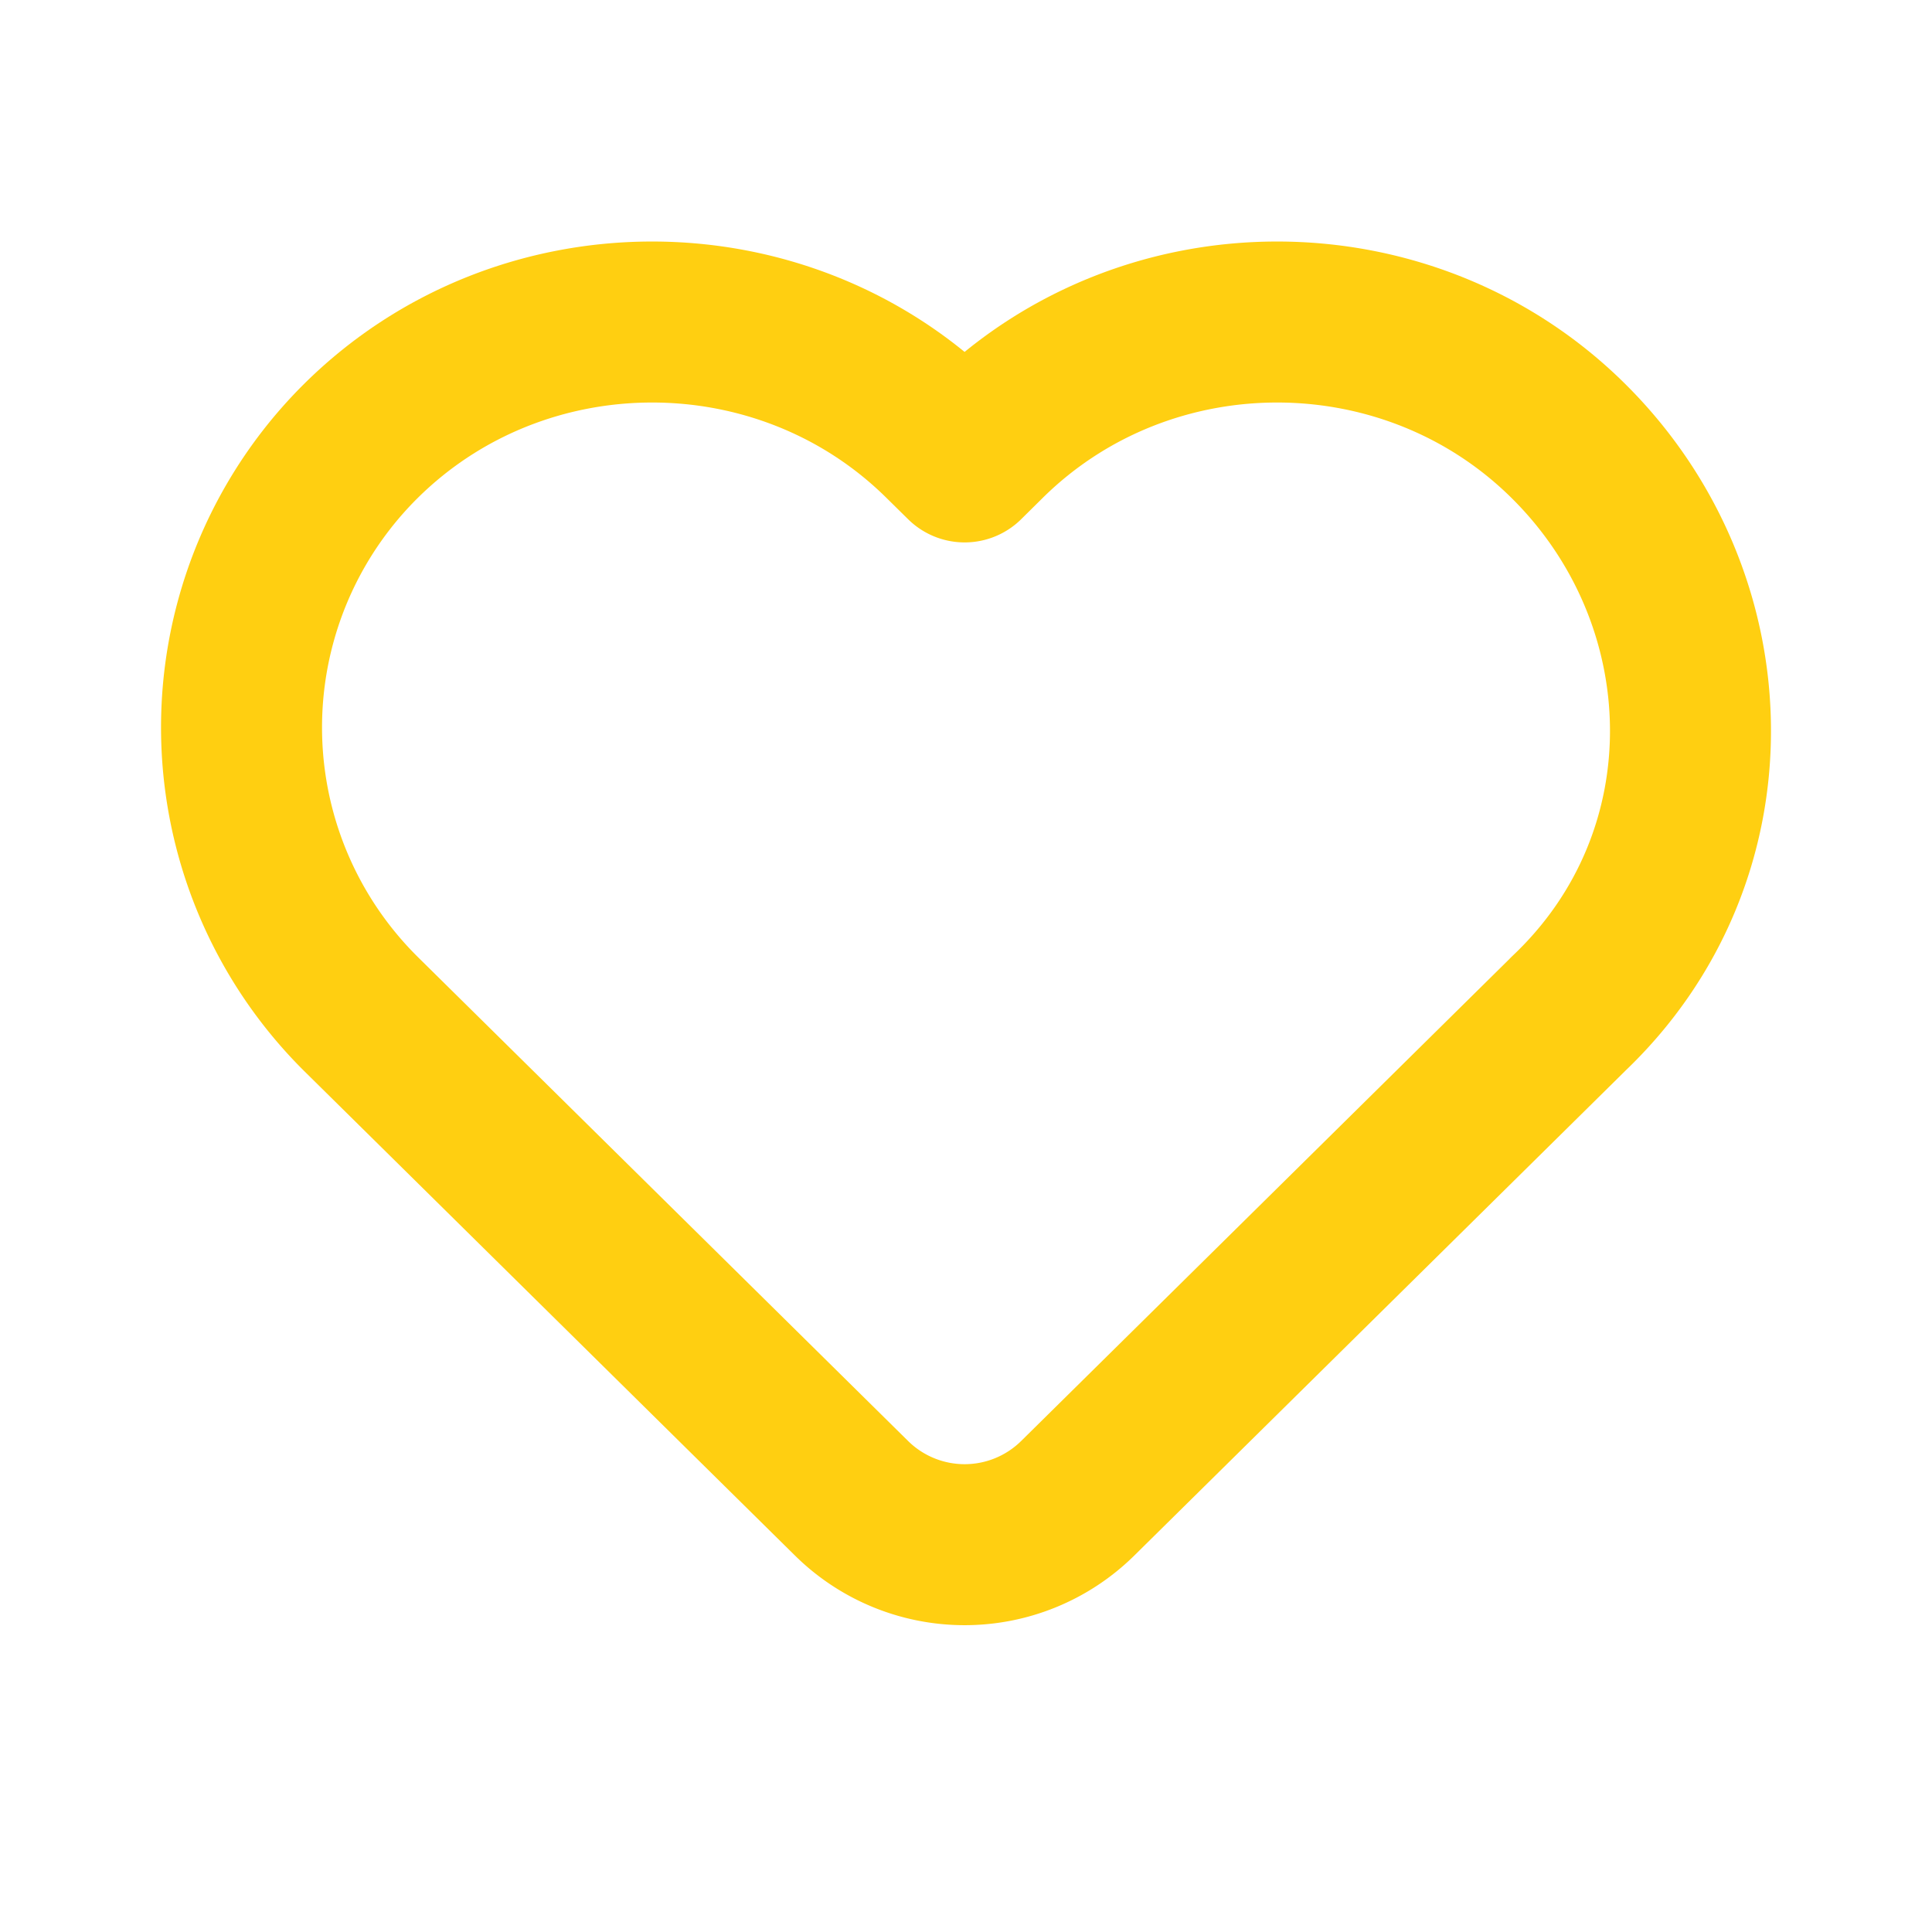 <svg width="24" height="24" fill="none" xmlns="http://www.w3.org/2000/svg"><path d="M19.476 12.602l-6.088 6.01a2 2 0 01-2.81 0l-6.088-6.01a5.012 5.012 0 010-7.131c1.986-1.961 5.236-1.961 7.222 0l.271.267.27-.267c1.987-1.961 5.237-1.961 7.223 0 1.986 1.96 2.077 5.17 0 7.13z" stroke="#ffcf11" stroke-width="2" stroke-linecap="round" stroke-linejoin="round"/></svg>